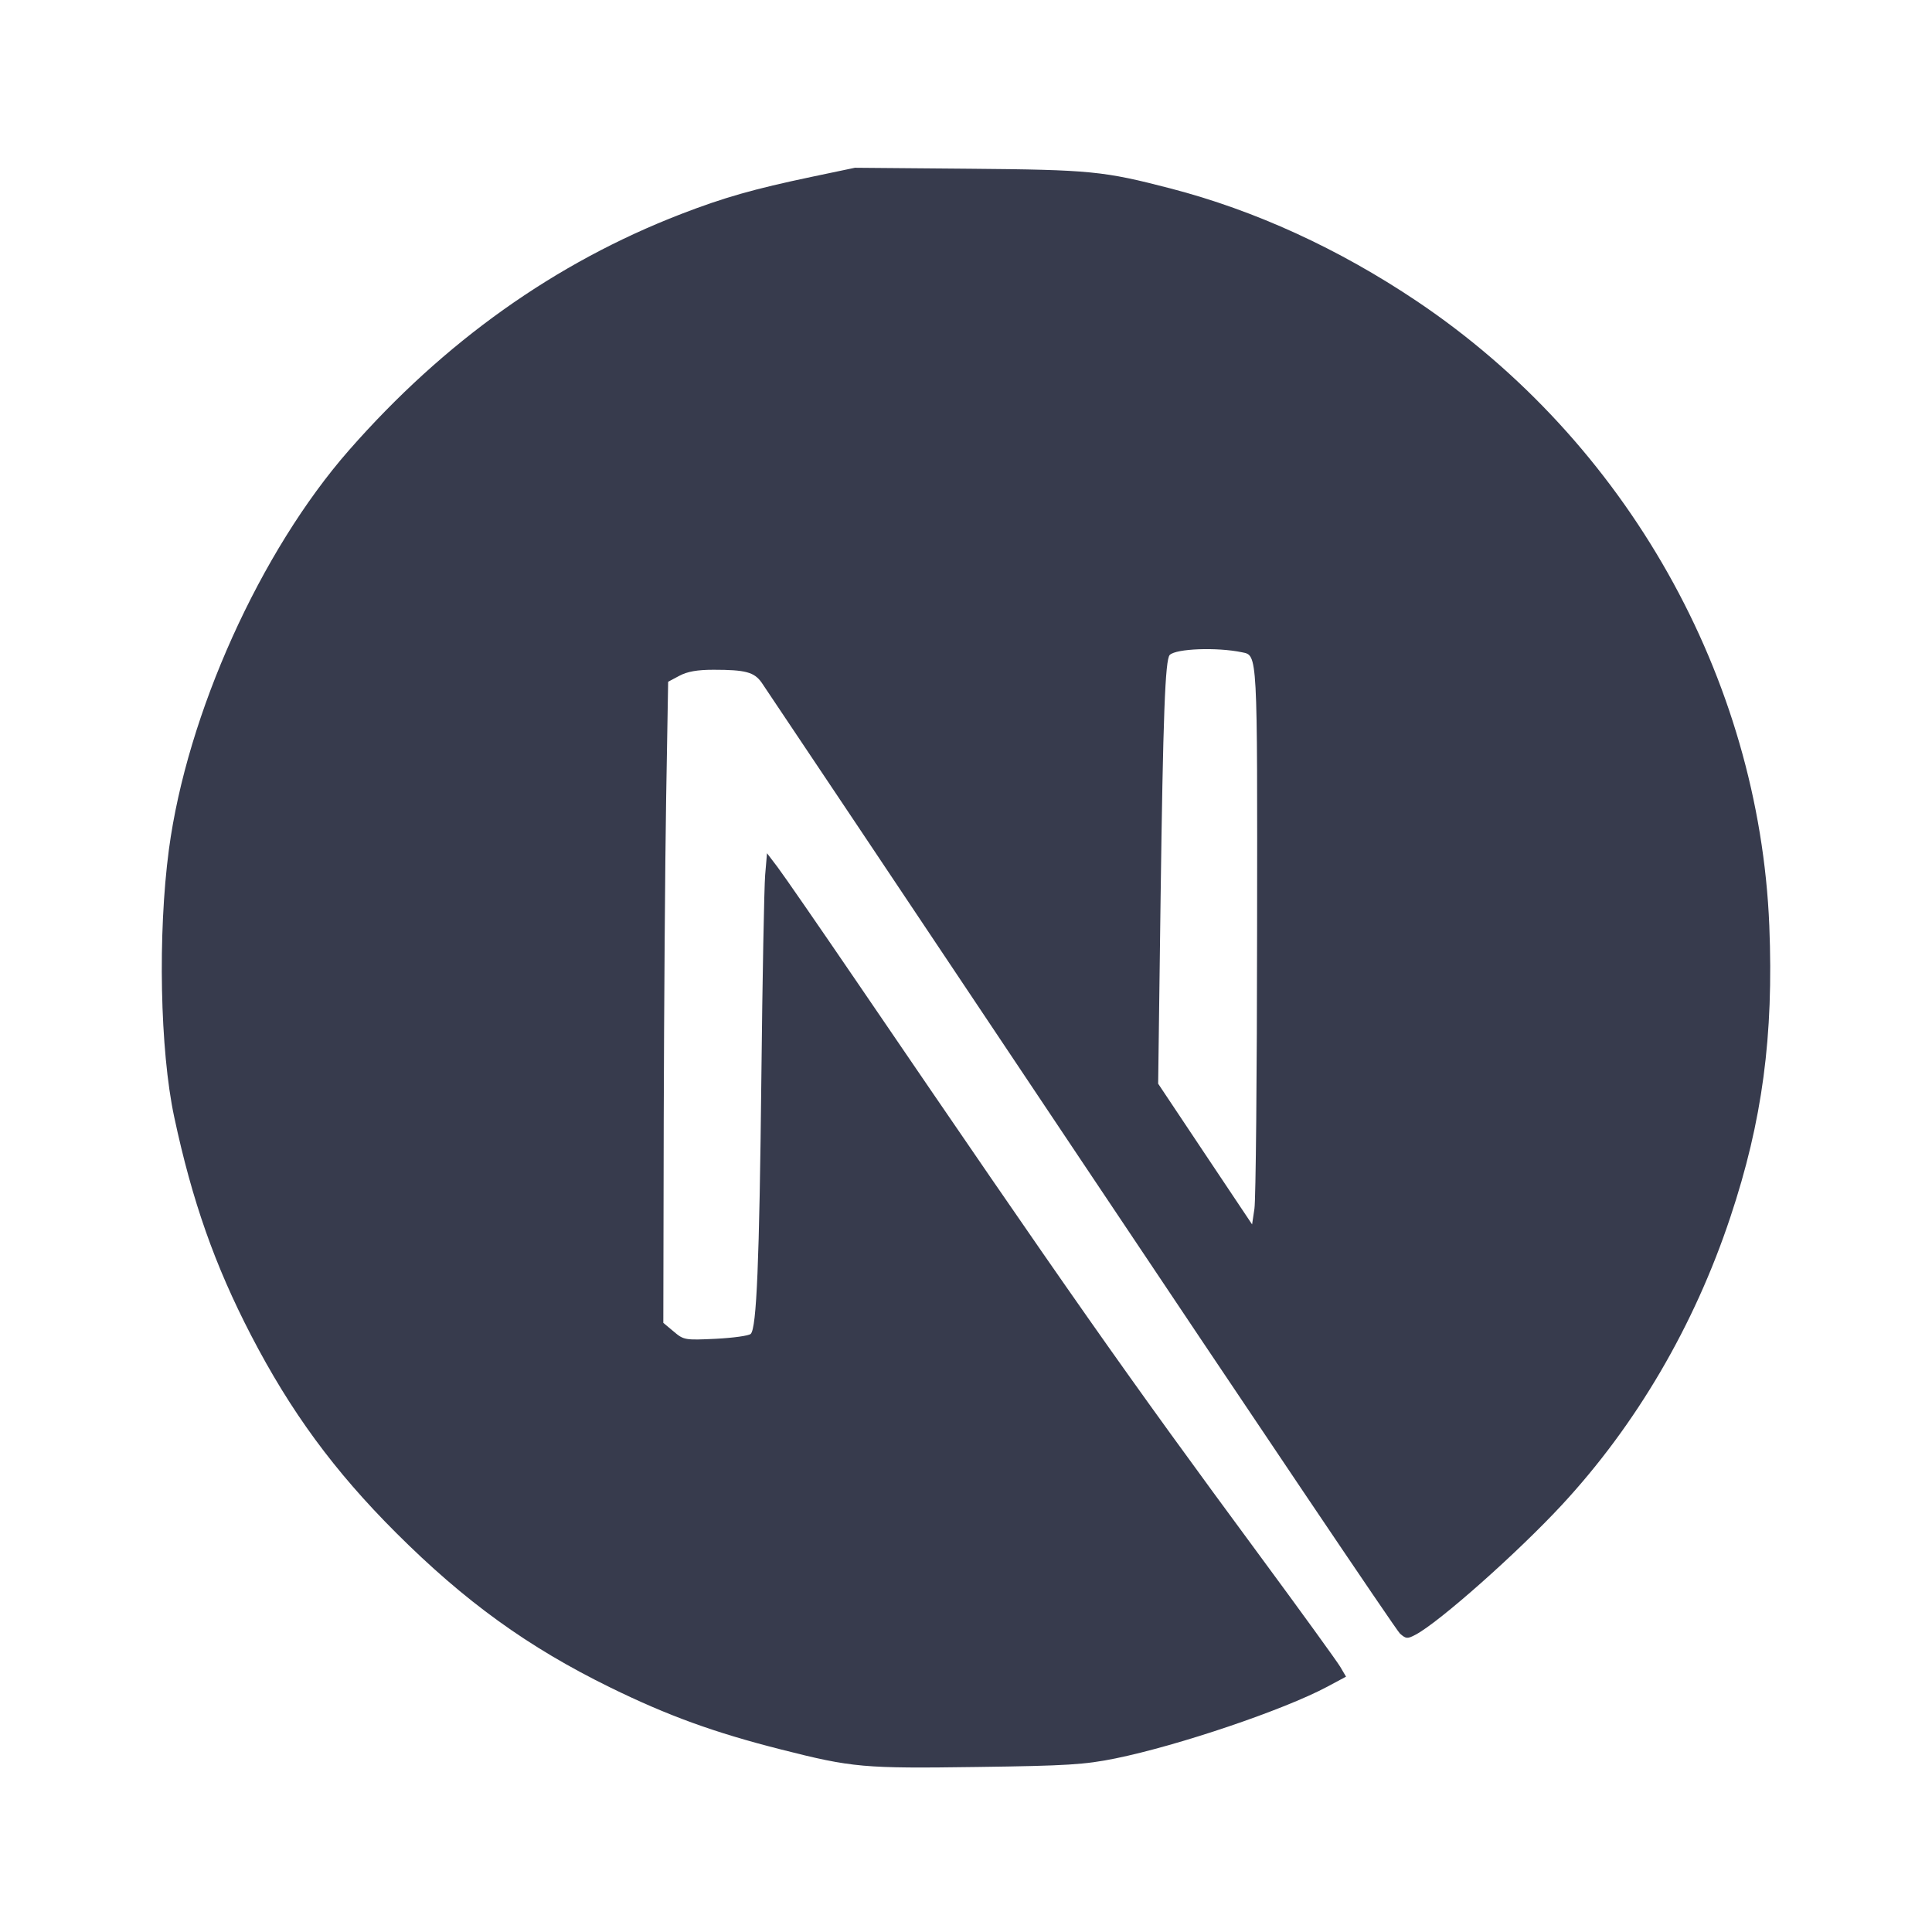 <svg width="24" height="24" viewBox="0 0 24 24" fill="none" xmlns="http://www.w3.org/2000/svg"><path d="M10.077 2.198 C 9.364 2.348,8.994 2.453,8.460 2.659 C 6.897 3.263,5.519 4.243,4.336 5.592 C 3.233 6.850,2.323 8.868,2.098 10.554 C 1.959 11.601,1.987 13.047,2.164 13.875 C 2.387 14.919,2.667 15.715,3.118 16.586 C 3.611 17.537,4.151 18.273,4.919 19.040 C 5.776 19.896,6.560 20.462,7.580 20.962 C 8.294 21.312,8.868 21.521,9.700 21.732 C 10.589 21.958,10.727 21.970,12.142 21.950 C 13.257 21.935,13.475 21.921,13.855 21.844 C 14.640 21.684,15.943 21.243,16.486 20.954 L 16.721 20.828 16.648 20.704 C 16.607 20.636,16.163 20.022,15.660 19.340 C 13.972 17.051,13.298 16.090,10.660 12.220 C 10.180 11.516,9.729 10.863,9.658 10.770 L 9.528 10.599 9.505 10.870 C 9.493 11.018,9.471 12.148,9.458 13.380 C 9.433 15.690,9.399 16.497,9.326 16.570 C 9.303 16.593,9.107 16.620,8.891 16.631 C 8.509 16.649,8.494 16.647,8.369 16.541 L 8.240 16.433 8.245 13.906 C 8.249 12.517,8.262 10.725,8.275 9.925 L 8.300 8.469 8.439 8.395 C 8.538 8.342,8.662 8.320,8.864 8.320 C 9.260 8.320,9.369 8.349,9.461 8.479 C 9.504 8.540,11.288 11.208,13.425 14.406 C 15.562 17.603,17.346 20.253,17.391 20.293 C 17.466 20.359,17.483 20.361,17.586 20.306 C 17.880 20.150,18.851 19.289,19.402 18.695 C 20.326 17.698,21.046 16.470,21.495 15.120 C 21.893 13.928,22.034 12.869,21.979 11.500 C 21.853 8.413,20.201 5.487,17.600 3.741 C 16.625 3.087,15.591 2.614,14.541 2.341 C 13.709 2.125,13.549 2.109,12.040 2.096 L 10.620 2.084 10.077 2.198 M15.429 8.103 C 15.623 8.143,15.620 8.086,15.616 11.560 C 15.615 13.353,15.600 14.908,15.583 15.015 L 15.554 15.210 14.970 14.336 L 14.387 13.462 14.417 11.181 C 14.448 8.891,14.474 8.193,14.531 8.136 C 14.610 8.057,15.118 8.038,15.429 8.103 " fill="#373B4D" stroke="none" fill-rule="evenodd"></path></svg>